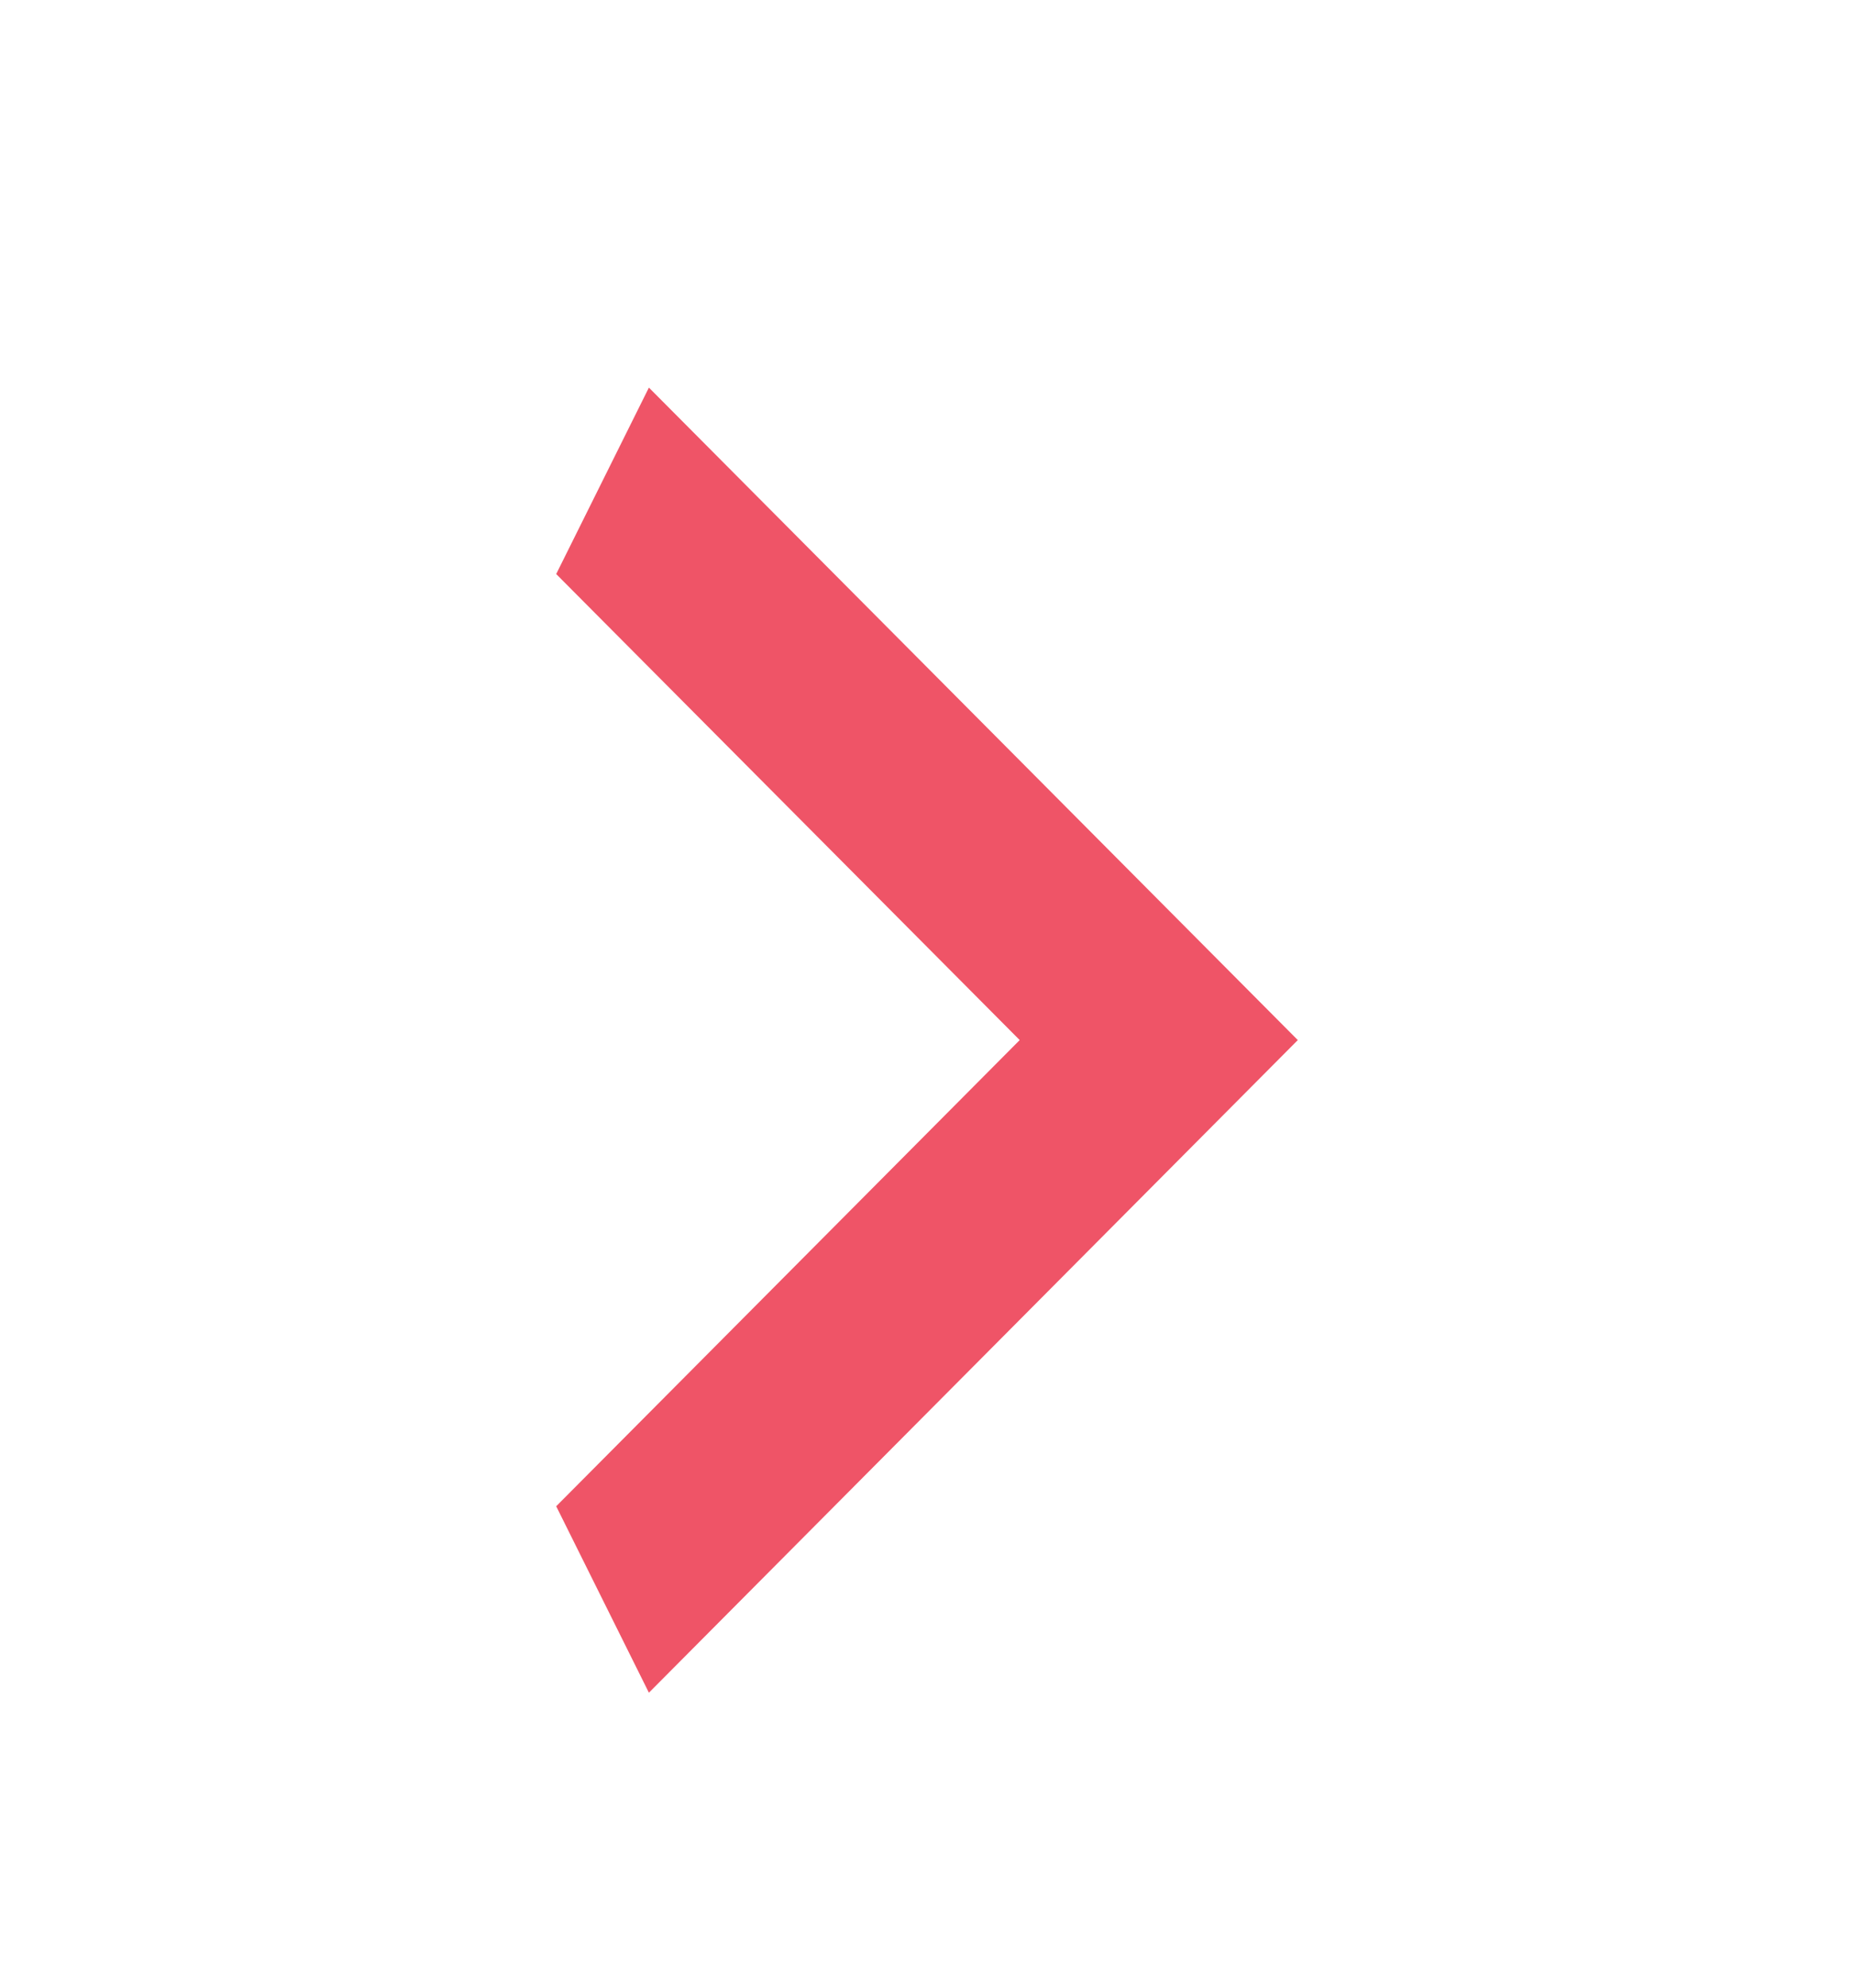 <svg width="14" height="15" viewBox="0 0 14 15" fill="none" xmlns="http://www.w3.org/2000/svg">
<path d="M4.2 11.367L7.7 7.849L4.2 4.332L4.9 2.925L9.8 7.849L4.9 12.774L4.2 11.367Z" fill="#EF5467"/>
</svg>

